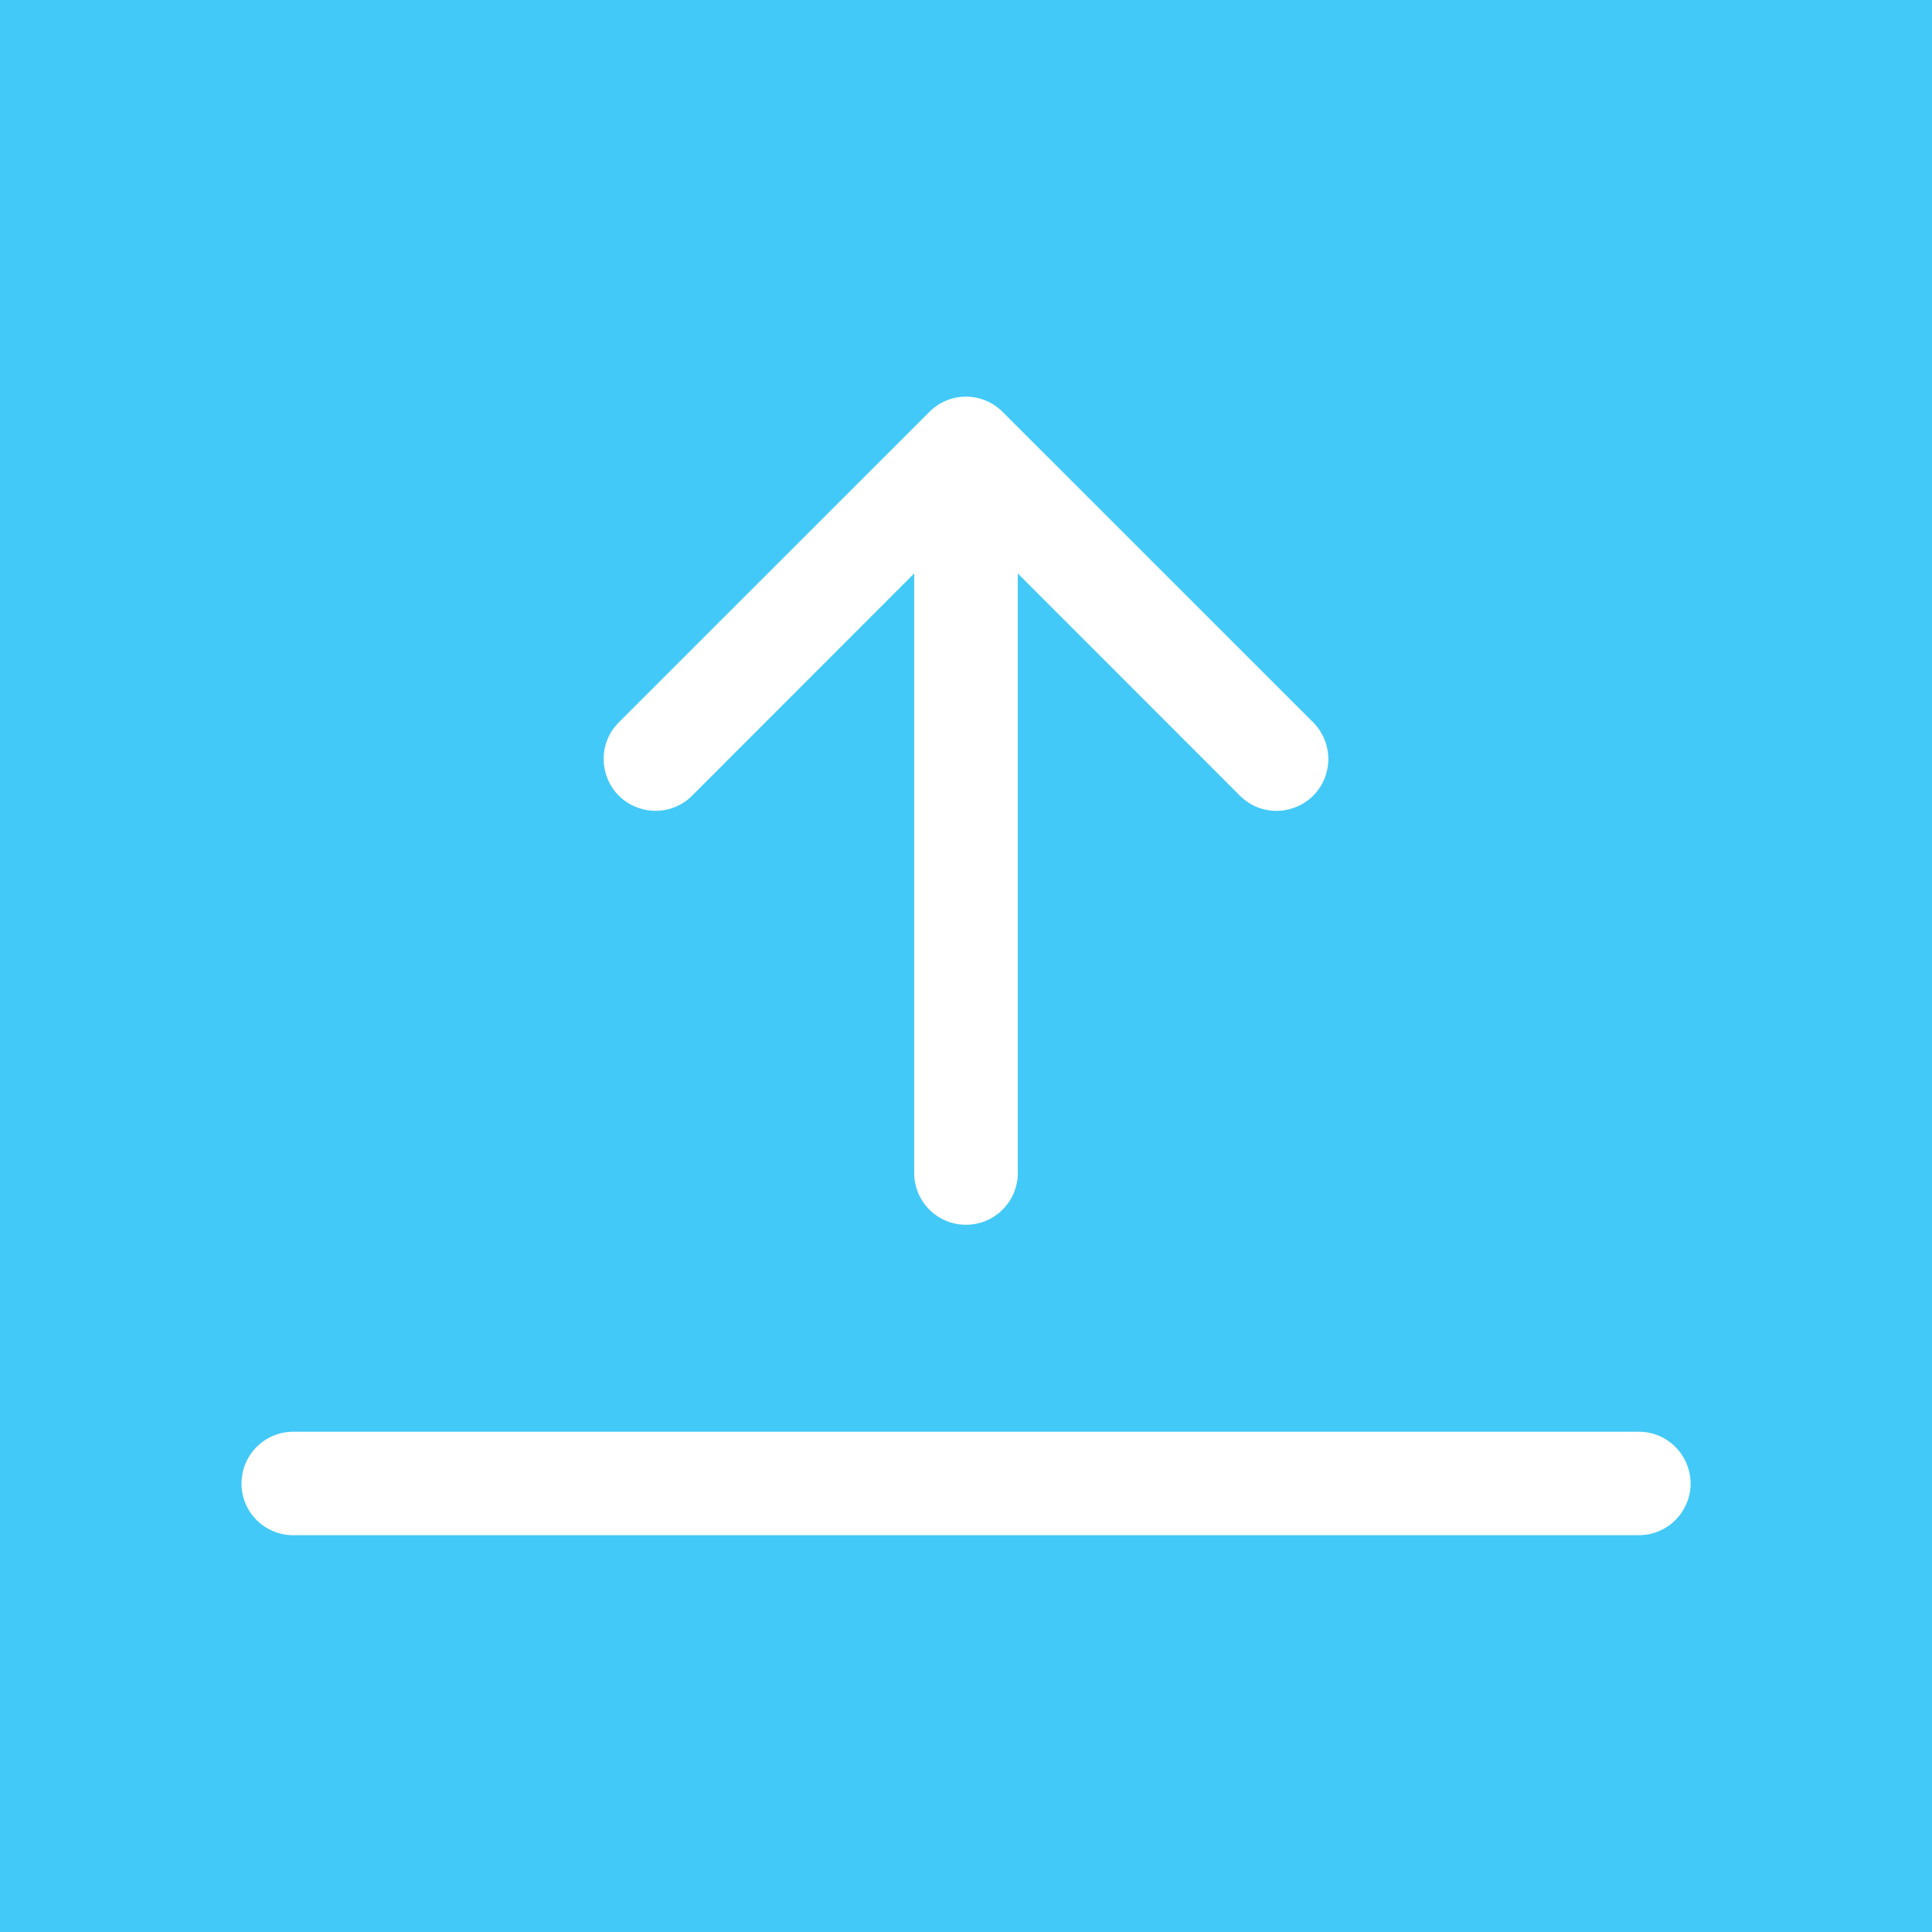 <?xml version="1.0" encoding="utf-8"?>
<svg width="16" height="16" fill="currentColor" class="bi bi-arrow-bar-up" viewBox="0 0 16 16" xmlns="http://www.w3.org/2000/svg">
  <rect width="16" height="16" style="fill: rgb(67, 201, 247);"/>
  <path fill-rule="evenodd" d="M 8 10.143 C 8.237 10.143 8.429 9.951 8.429 9.714 L 8.429 4.749 L 10.268 6.589 C 10.502 6.823 10.9 6.716 10.986 6.397 C 11.026 6.249 10.983 6.091 10.875 5.982 L 8.303 3.411 C 8.136 3.243 7.864 3.243 7.697 3.411 L 5.125 5.982 C 4.892 6.216 4.998 6.615 5.318 6.7 C 5.466 6.74 5.624 6.698 5.732 6.589 L 7.571 4.749 L 7.571 9.714 C 7.571 9.951 7.763 10.143 8 10.143 Z M 2 12.286 C 2 12.049 2.192 11.857 2.429 11.857 L 13.571 11.857 C 13.901 11.857 14.108 12.214 13.943 12.5 C 13.866 12.633 13.725 12.714 13.571 12.714 L 2.429 12.714 C 2.192 12.714 2 12.523 2 12.286 Z" style="fill: rgb(255, 255, 255);"/>
</svg>